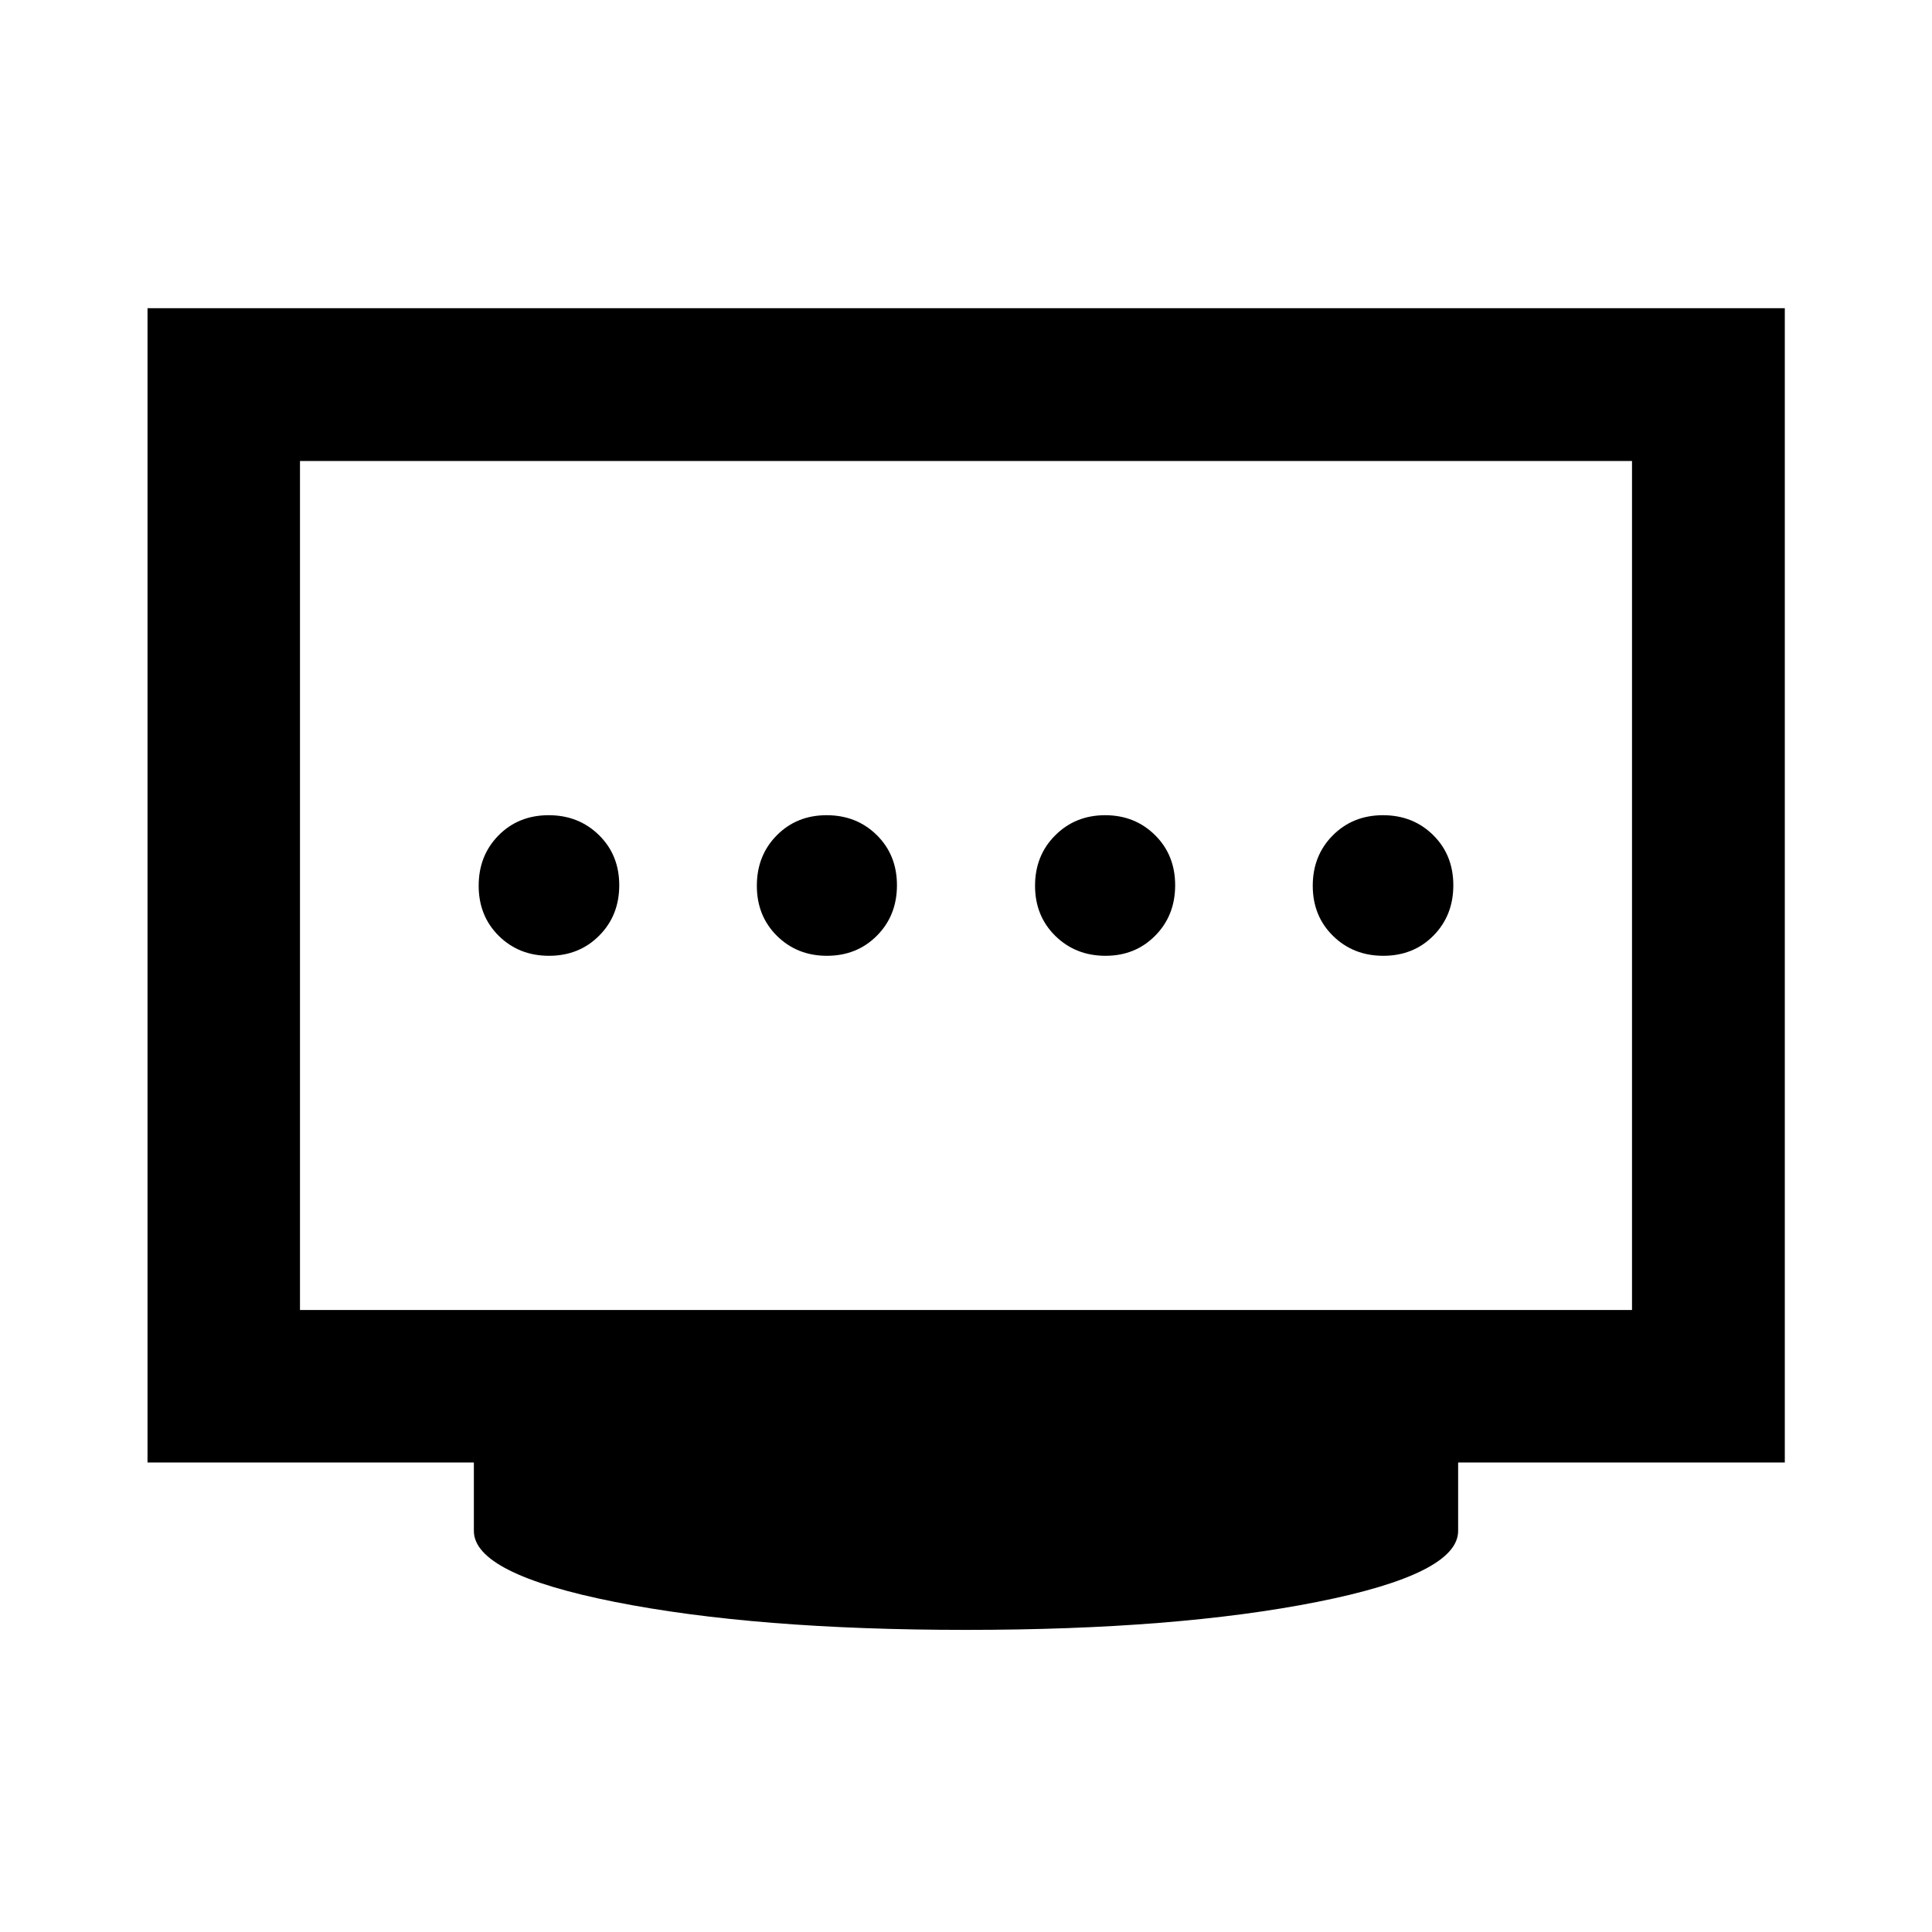 <svg xmlns="http://www.w3.org/2000/svg" height="40" viewBox="0 -960 960 960" width="40"><path d="M410.88-485.07q14.93 0 24.87-10.01 9.94-10.01 9.94-25.04t-10.01-24.92q-10.01-9.89-24.96-9.89-14.84 0-24.75 10.01-9.9 10.01-9.9 25.04t10.01 24.92q10.01 9.89 24.8 9.89Zm-138.07 0q14.95 0 24.92-10.01 9.97-10.01 9.97-25.04t-10.07-24.92q-10.08-9.89-24.97-9.89-15.03 0-24.92 10.01-9.89 10.01-9.89 25.04t10.01 24.92q10 9.89 24.95 9.89Zm276.53 0q14.78 0 24.69-10.01 9.9-10.01 9.9-25.04t-10.01-24.92q-10-9.89-24.79-9.89-14.78 0-24.8 10.01-10.02 10.01-10.02 25.04t10.07 24.92q10.07 9.89 24.96 9.89Zm138 0q15.03 0 24.92-10.01 9.89-10.01 9.89-25.04t-10.01-24.92q-10-9.89-24.95-9.89t-24.92 10.01q-9.97 10.01-9.97 25.04t10.07 24.92q10.08 9.89 24.97 9.89ZM149.06-309.06h661.88v-421.88H149.06v421.88ZM480-150.12q-104.58 0-174.56-13.91t-69.98-35.27v-34H73.3v-573.56h813.56v573.56H724.54v34q0 21.36-69.98 35.27-69.98 13.91-174.56 13.91ZM149.06-309.06v-421.88 421.88Z"/></svg>